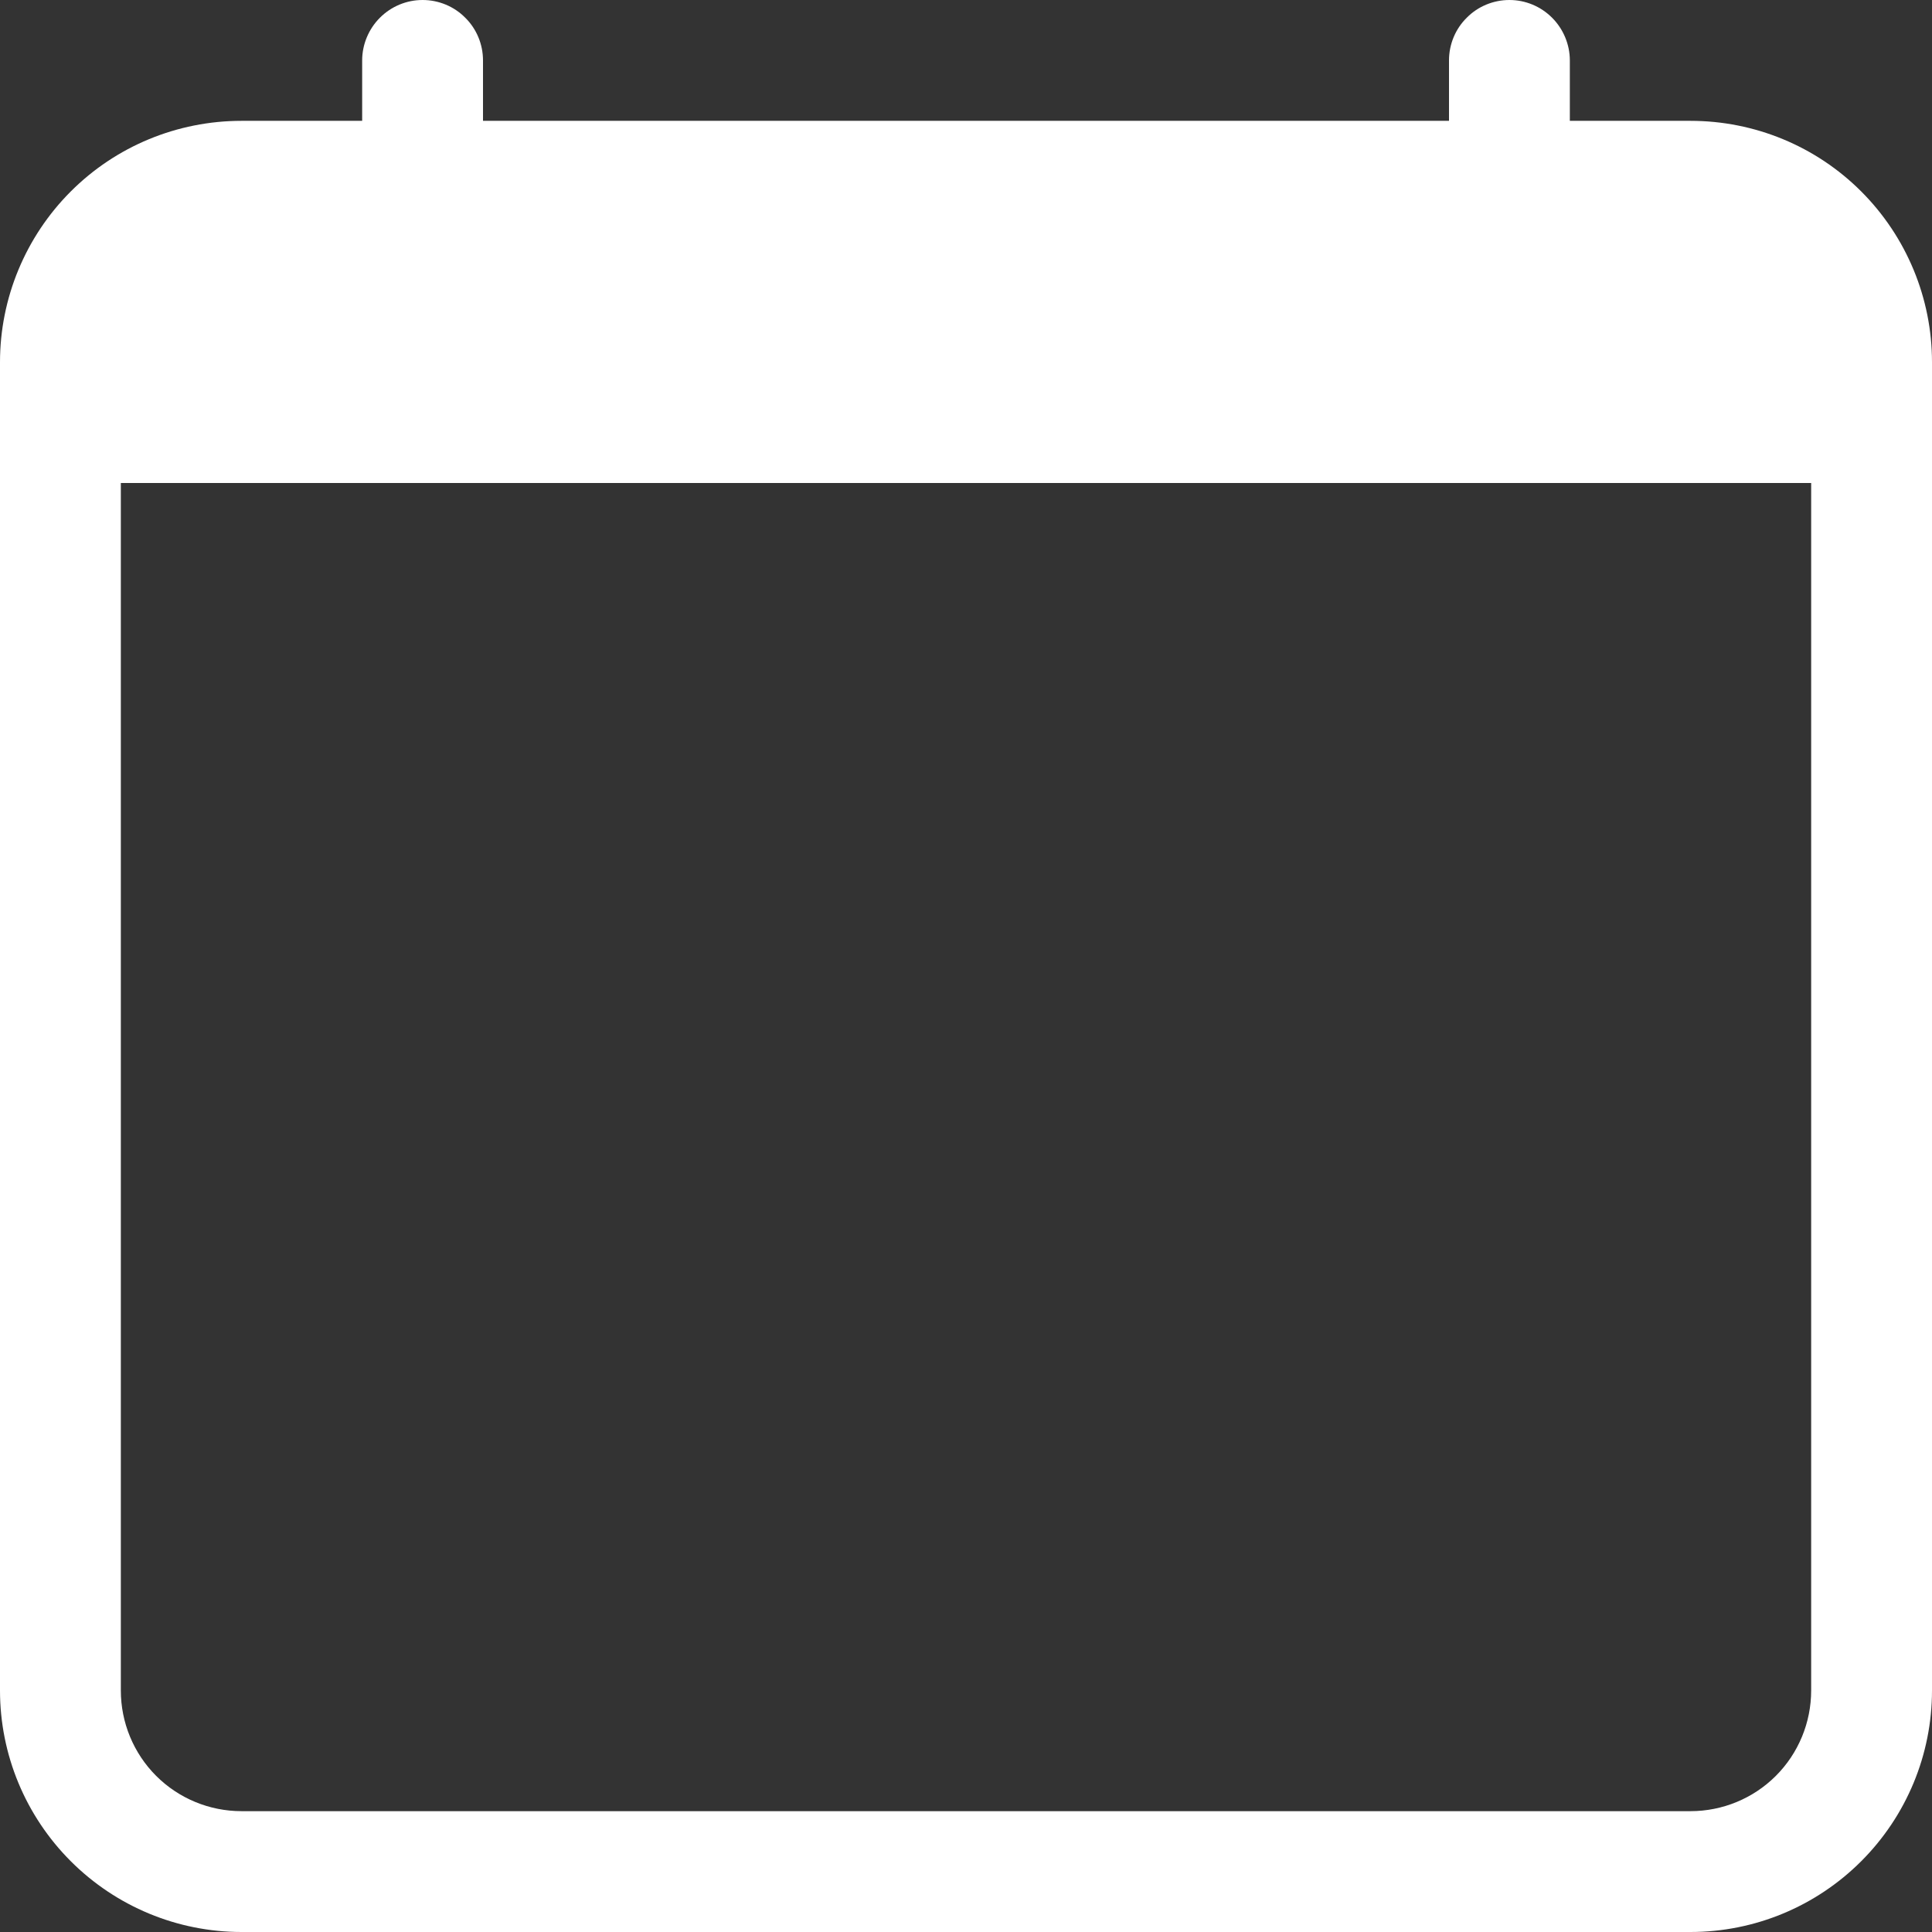 <svg width="11" height="11" viewBox="0 0 11 11" fill="none" xmlns="http://www.w3.org/2000/svg">
<rect x="0" y="0" width="11" height="11" fill="#333333" stroke="none"/>
<path fill-rule="evenodd" clip-rule="evenodd" d="M0.688 2.75V9.625C0.688 9.807 0.76 9.982 0.889 10.111C1.018 10.24 1.193 10.312 1.375 10.312H9.625C9.807 10.312 9.982 10.24 10.111 10.111C10.24 9.982 10.312 9.807 10.312 9.625V2.75H0.688ZM1.375 0.688C1.01 0.688 0.661 0.832 0.403 1.09C0.145 1.348 0 1.698 0 2.062L0 9.625C0 9.99 0.145 10.339 0.403 10.597C0.661 10.855 1.01 11 1.375 11H9.625C9.99 11 10.339 10.855 10.597 10.597C10.855 10.339 11 9.99 11 9.625V2.062C11 1.698 10.855 1.348 10.597 1.09C10.339 0.832 9.99 0.688 9.625 0.688H1.375Z" fill="white"/>
<path fill-rule="evenodd" clip-rule="evenodd" d="M2.406 0C2.497 0 2.585 0.036 2.649 0.101C2.714 0.165 2.75 0.253 2.75 0.344V0.688C2.75 0.779 2.714 0.866 2.649 0.931C2.585 0.995 2.497 1.031 2.406 1.031C2.315 1.031 2.228 0.995 2.163 0.931C2.099 0.866 2.062 0.779 2.062 0.688V0.344C2.062 0.253 2.099 0.165 2.163 0.101C2.228 0.036 2.315 0 2.406 0V0ZM8.594 0C8.685 0 8.772 0.036 8.837 0.101C8.901 0.165 8.938 0.253 8.938 0.344V0.688C8.938 0.779 8.901 0.866 8.837 0.931C8.772 0.995 8.685 1.031 8.594 1.031C8.503 1.031 8.415 0.995 8.351 0.931C8.286 0.866 8.25 0.779 8.25 0.688V0.344C8.25 0.253 8.286 0.165 8.351 0.101C8.415 0.036 8.503 0 8.594 0V0Z" fill="white"/>
</svg>
